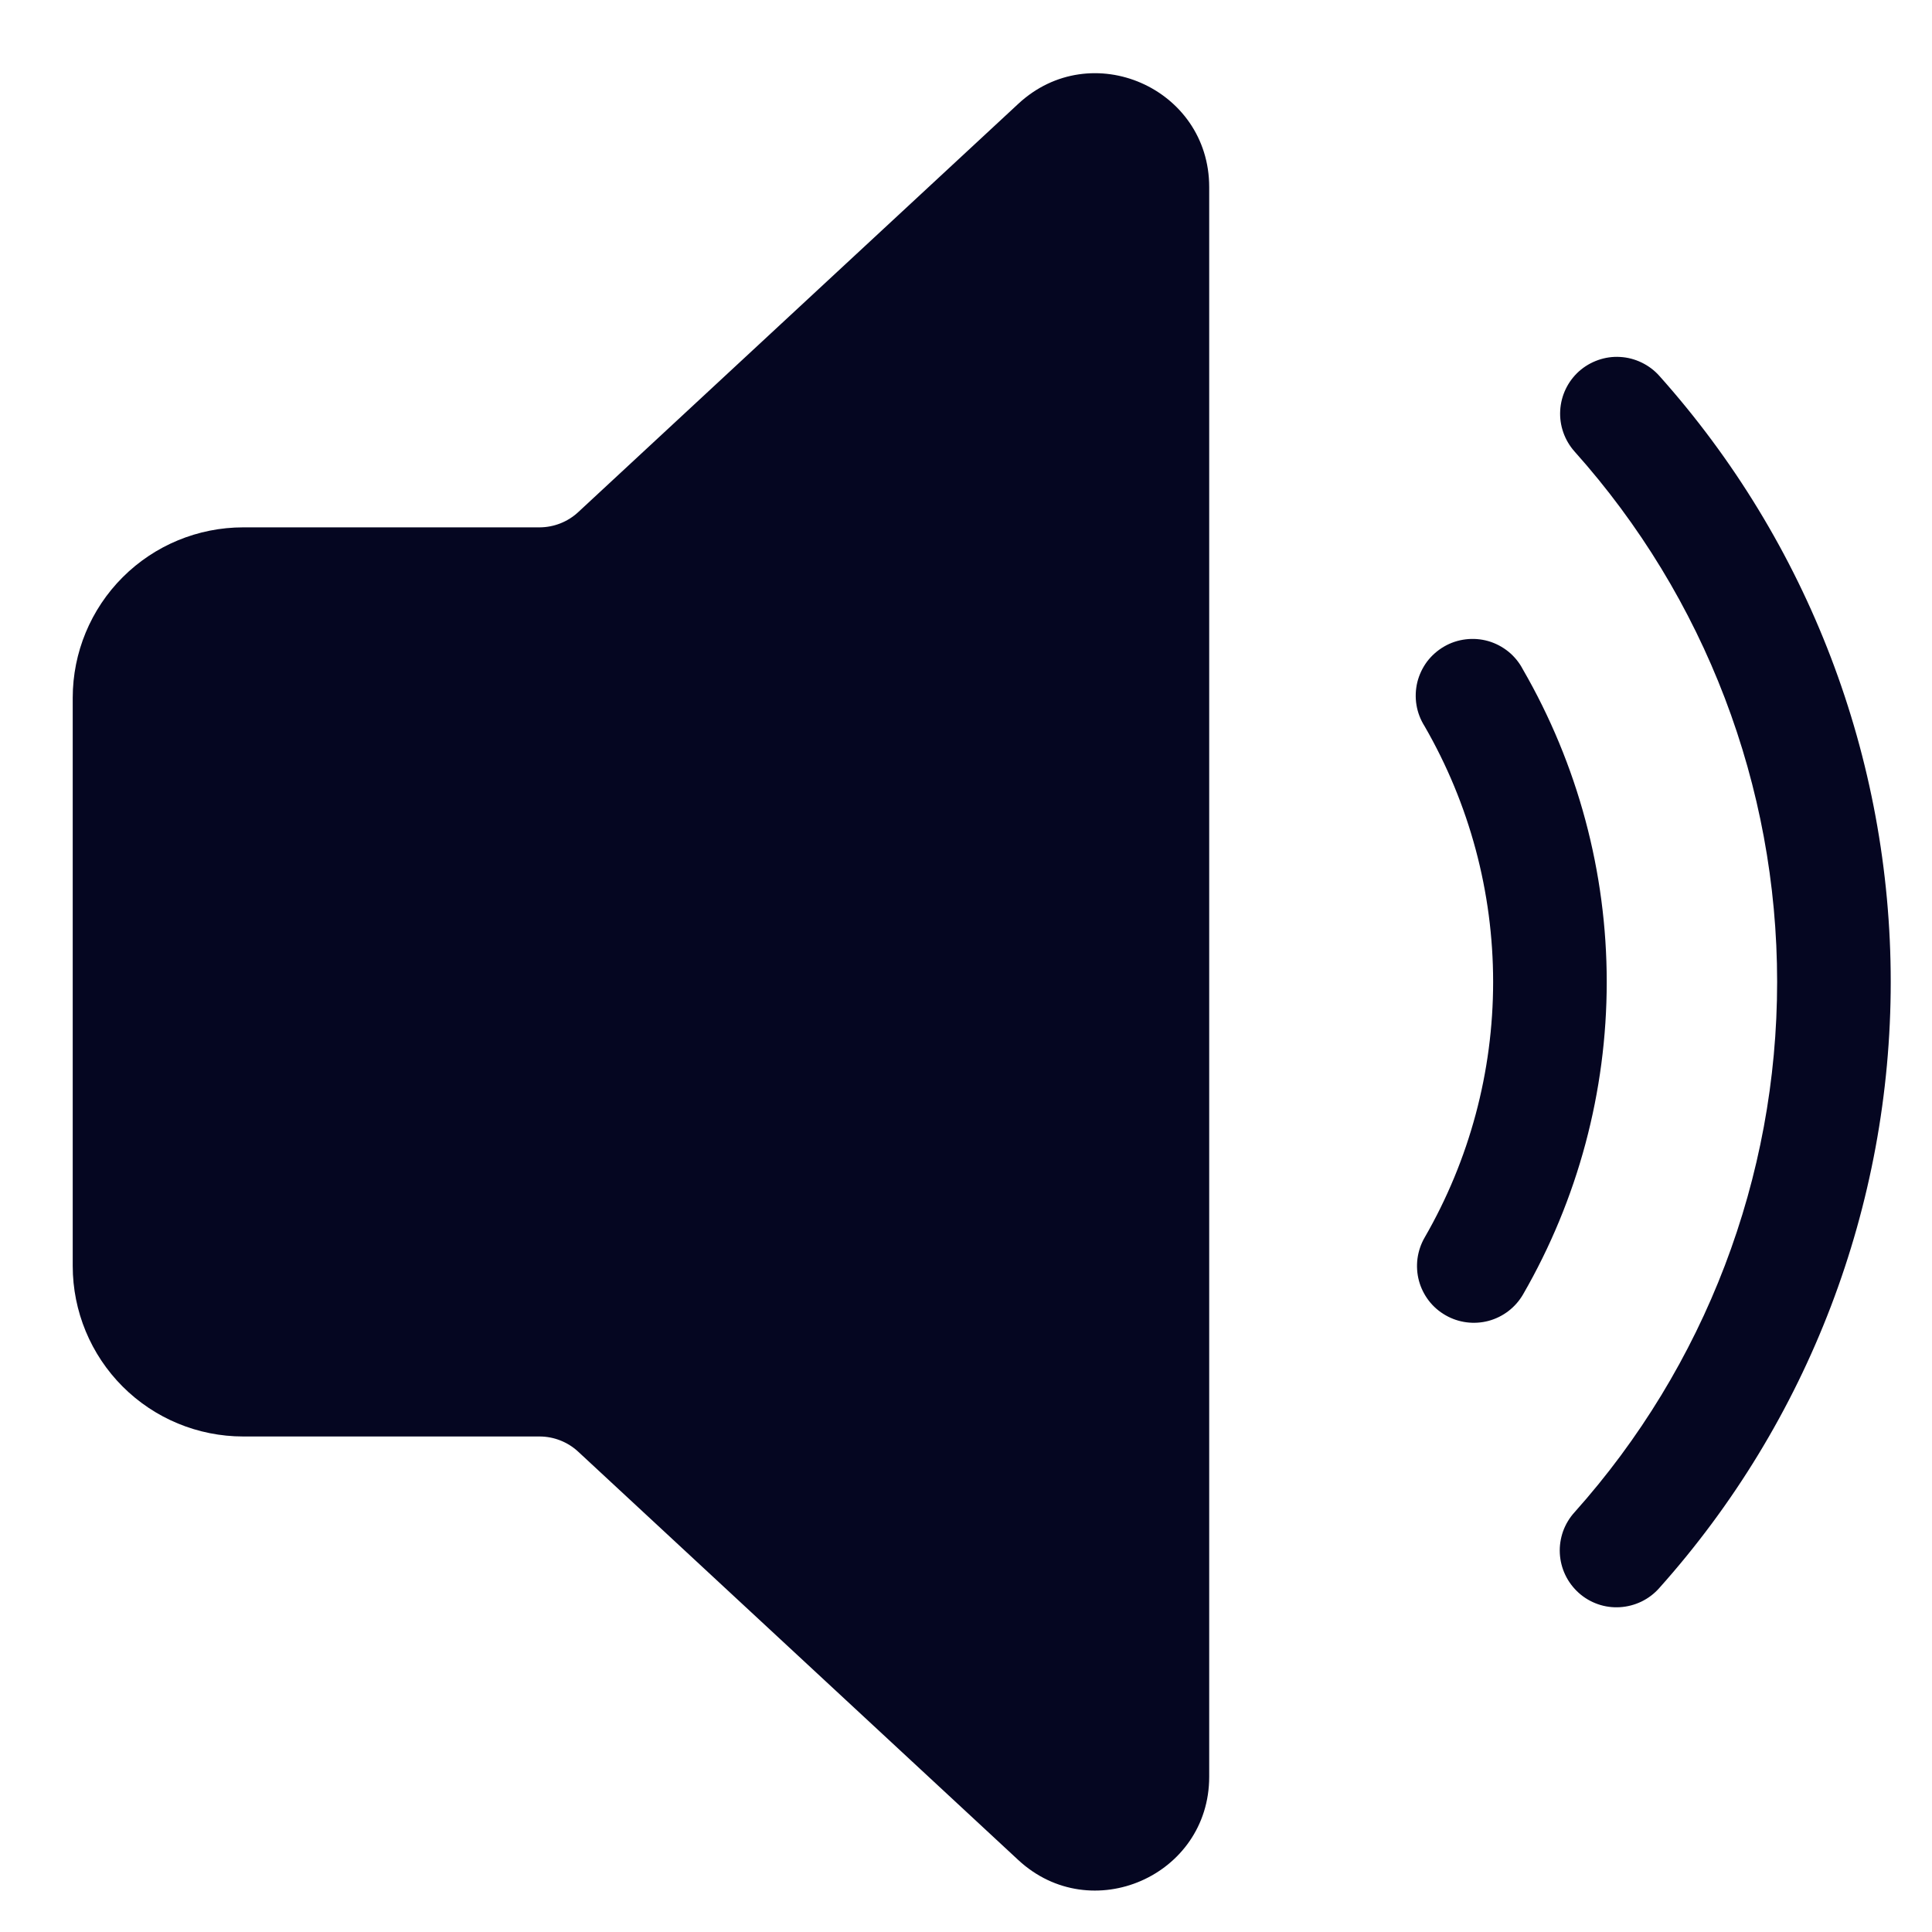 <svg width="25" height="25" viewBox="0 0 25 25" fill="none" xmlns="http://www.w3.org/2000/svg">
<path d="M15.647 2.421C15.647 1.137 14.118 0.469 13.177 1.343L7.483 6.626C7.347 6.753 7.168 6.823 6.983 6.824H3.147C2.562 6.824 2.001 7.056 1.587 7.47C1.174 7.883 0.941 8.444 0.941 9.029V16.382C0.941 16.967 1.174 17.529 1.587 17.942C2.001 18.356 2.562 18.588 3.147 18.588H6.981C7.166 18.588 7.345 18.658 7.481 18.784L13.177 24.069C14.118 24.941 15.647 24.275 15.647 22.991V2.421ZM20.433 4.804C20.505 4.74 20.589 4.691 20.68 4.659C20.771 4.627 20.867 4.613 20.964 4.619C21.06 4.624 21.155 4.649 21.242 4.691C21.329 4.733 21.407 4.791 21.471 4.863C23.4 7.02 24.466 9.812 24.466 12.706C24.466 15.6 23.4 18.392 21.471 20.549C21.407 20.622 21.329 20.681 21.241 20.724C21.154 20.766 21.059 20.791 20.962 20.797C20.866 20.803 20.768 20.79 20.677 20.758C20.585 20.726 20.5 20.676 20.428 20.611C20.356 20.546 20.297 20.468 20.255 20.38C20.213 20.292 20.189 20.197 20.184 20.1C20.179 20.003 20.194 19.906 20.226 19.815C20.259 19.724 20.31 19.639 20.375 19.568C22.063 17.68 22.996 15.237 22.996 12.705C22.996 10.173 22.063 7.73 20.375 5.843C20.245 5.697 20.178 5.506 20.189 5.312C20.2 5.117 20.287 4.935 20.433 4.804ZM18.705 17.019C18.621 16.971 18.547 16.907 18.488 16.83C18.43 16.754 18.386 16.666 18.361 16.573C18.336 16.48 18.33 16.382 18.342 16.287C18.355 16.191 18.386 16.098 18.434 16.015C19.015 15.009 19.321 13.868 19.321 12.706C19.321 11.544 19.015 10.403 18.434 9.397C18.381 9.313 18.345 9.22 18.329 9.122C18.313 9.024 18.317 8.924 18.34 8.828C18.364 8.731 18.407 8.641 18.466 8.561C18.526 8.482 18.601 8.416 18.687 8.366C18.773 8.316 18.867 8.285 18.966 8.273C19.064 8.261 19.164 8.269 19.259 8.296C19.355 8.324 19.443 8.371 19.52 8.433C19.597 8.496 19.66 8.574 19.706 8.662C20.416 9.891 20.791 11.286 20.791 12.706C20.791 14.126 20.418 15.52 19.708 16.75C19.61 16.919 19.45 17.041 19.262 17.092C19.074 17.142 18.873 17.116 18.705 17.019Z" fill="#050621"/>
</svg>
